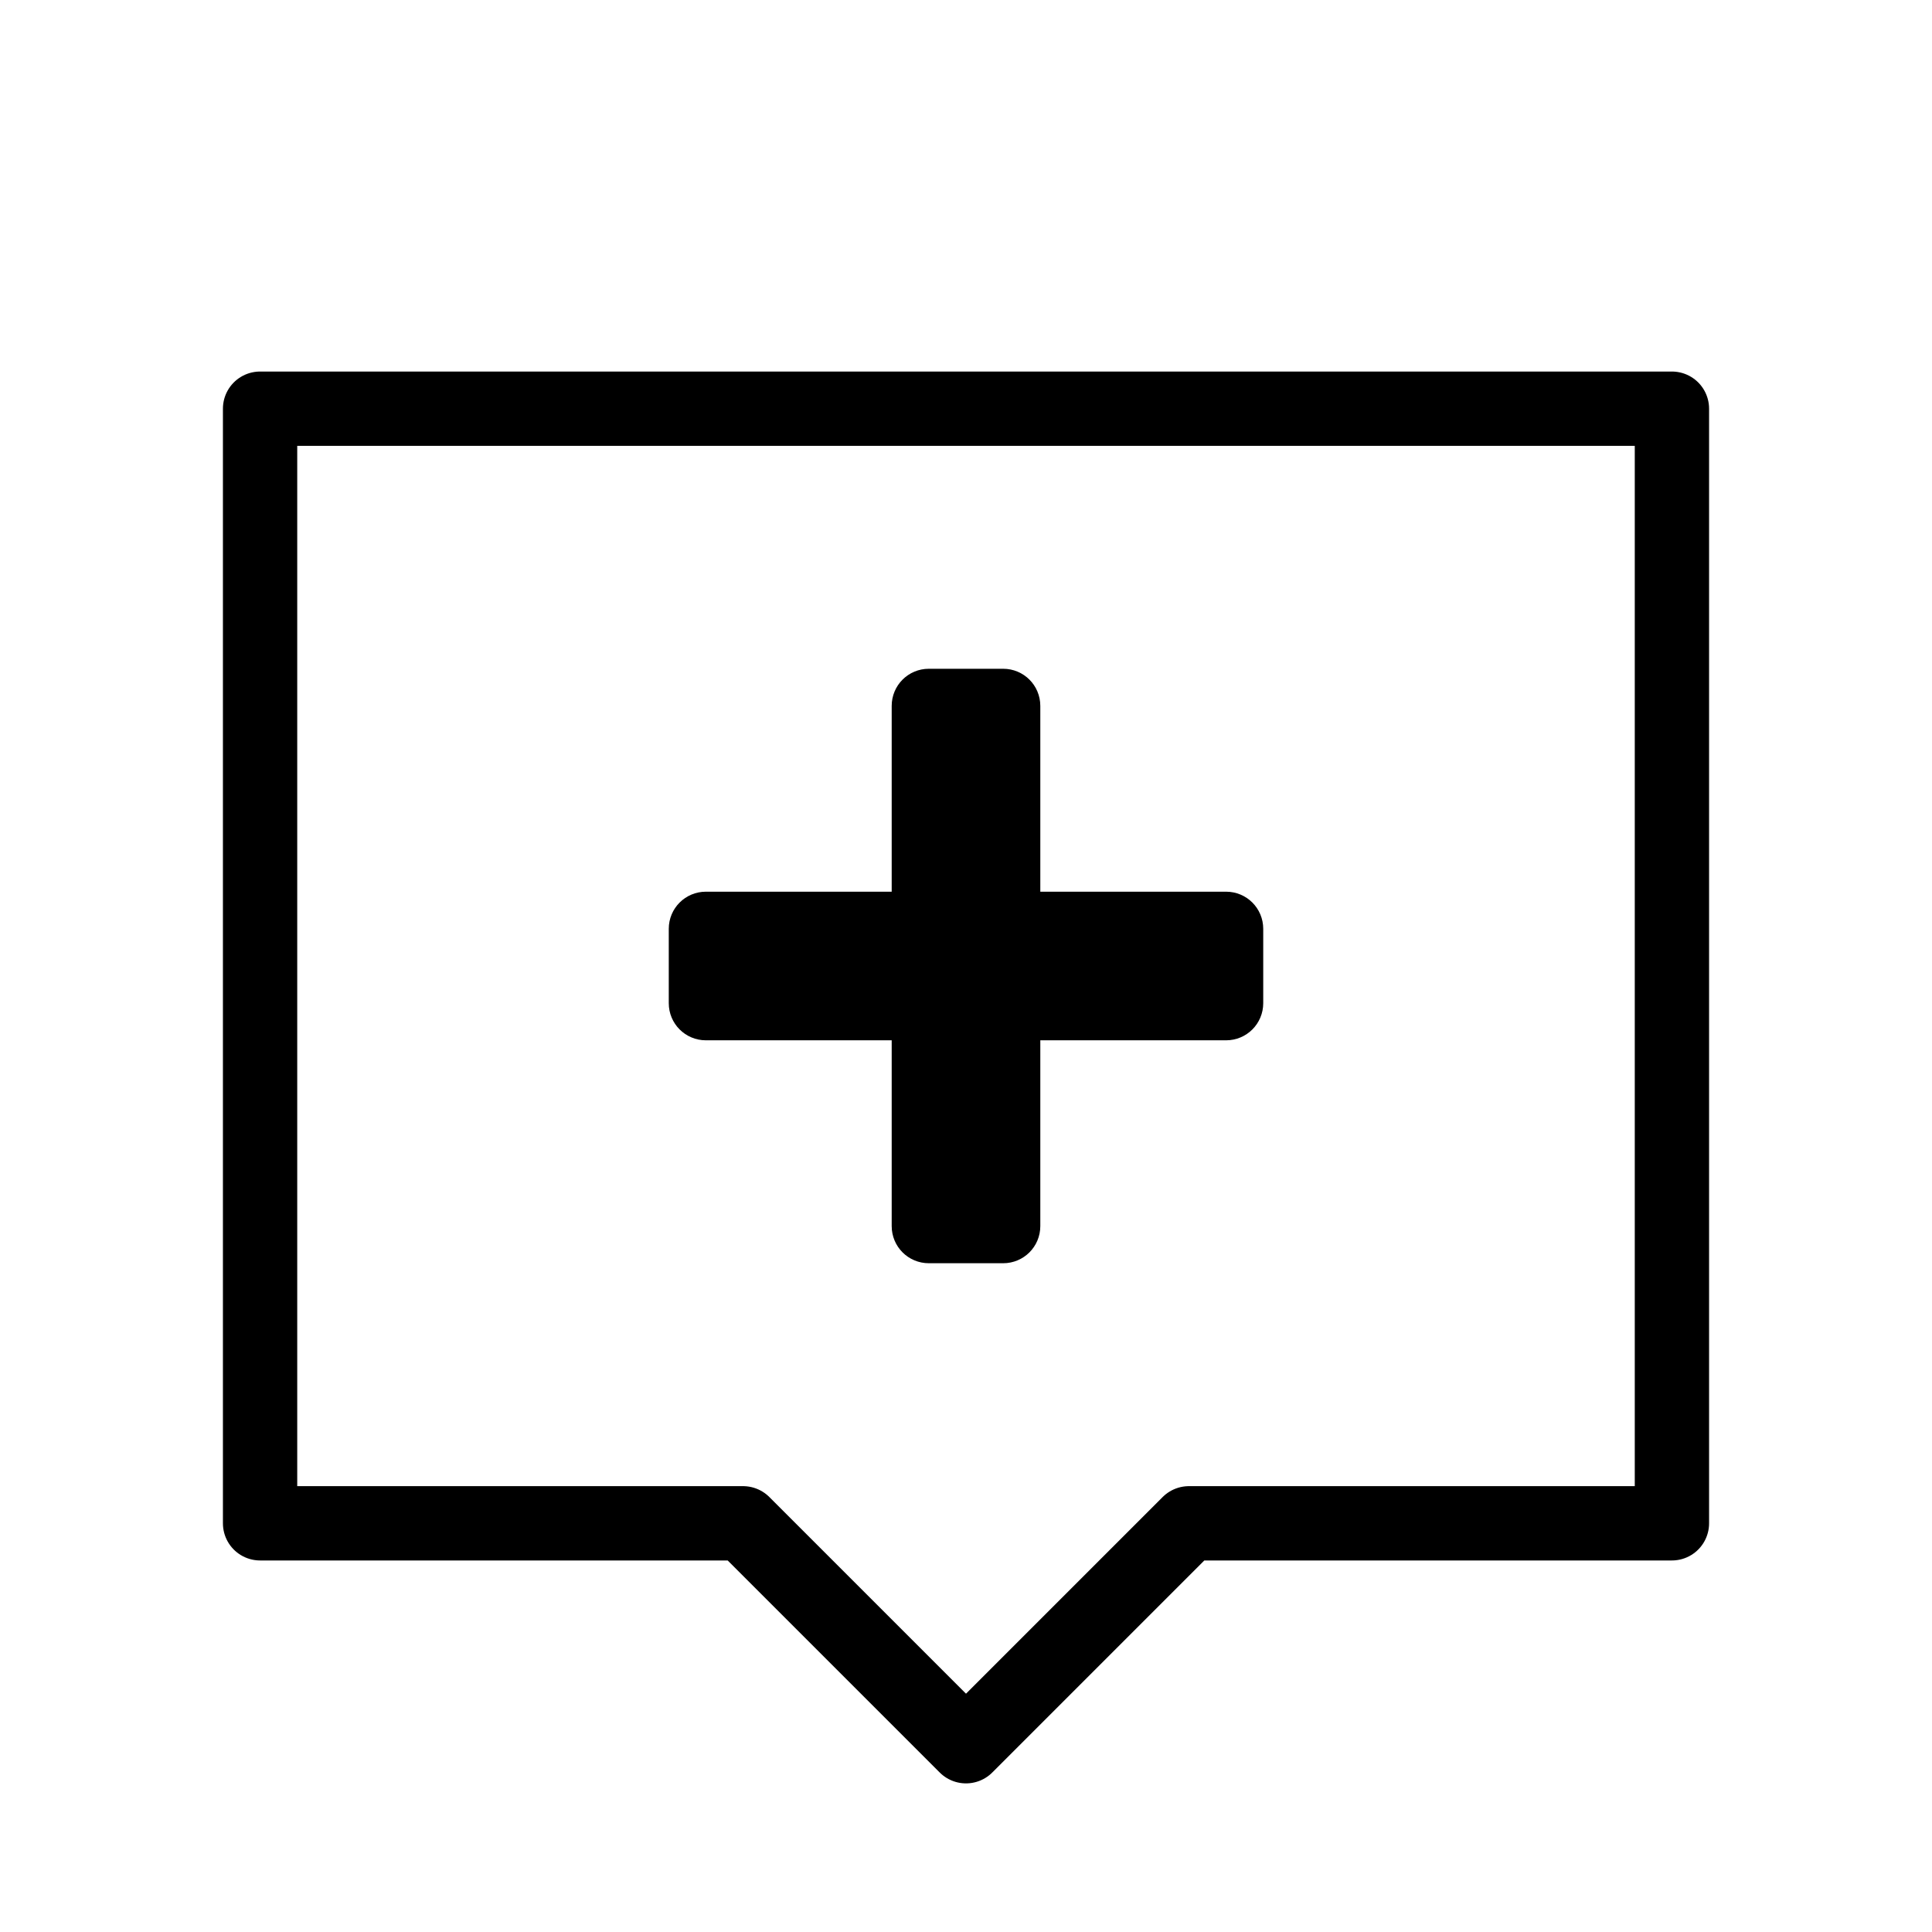 <svg width="26" height="26" viewBox="0 0 26 26" xmlns="http://www.w3.org/2000/svg">
<path d="m 3.5,5.5 0,15 6.5,0 3,3 3,-3 6.5,0 0,-15 z" transform="" style="opacity: 1; fill: none; fill-opacity: 1; stroke: #000000; stroke-width: 1; stroke-linecap: round; stroke-linejoin: round; stroke-miterlimit: 4; stroke-dasharray: none; stroke-dashoffset: 0; stroke-opacity: 1;" />
<path d="M 12.5 9 C 12.223 9 12 9.223 12 9.5 L 12 12 L 9.5 12 C 9.223 12 9 12.223 9 12.5 L 9 13.5 C 9 13.777 9.223 14 9.5 14 L 12 14 L 12 16.5 C 12 16.777 12.223 17 12.5 17 L 13.5 17 C 13.777 17 14 16.777 14 16.5 L 14 14 L 16.5 14 C 16.777 14 17 13.777 17 13.5 L 17 12.5 C 17 12.223 16.777 12 16.5 12 L 14 12 L 14 9.5 C 14 9.223 13.777 9 13.5 9 L 12.5 9 z " transform="" style="opacity: 1; fill: #000000; fill-opacity: 1; stroke: none; stroke-width: 1; stroke-linecap: butt; stroke-linejoin: round; stroke-miterlimit: 4; stroke-dasharray: none; stroke-dashoffset: 0; stroke-opacity: 1;" />
</svg>